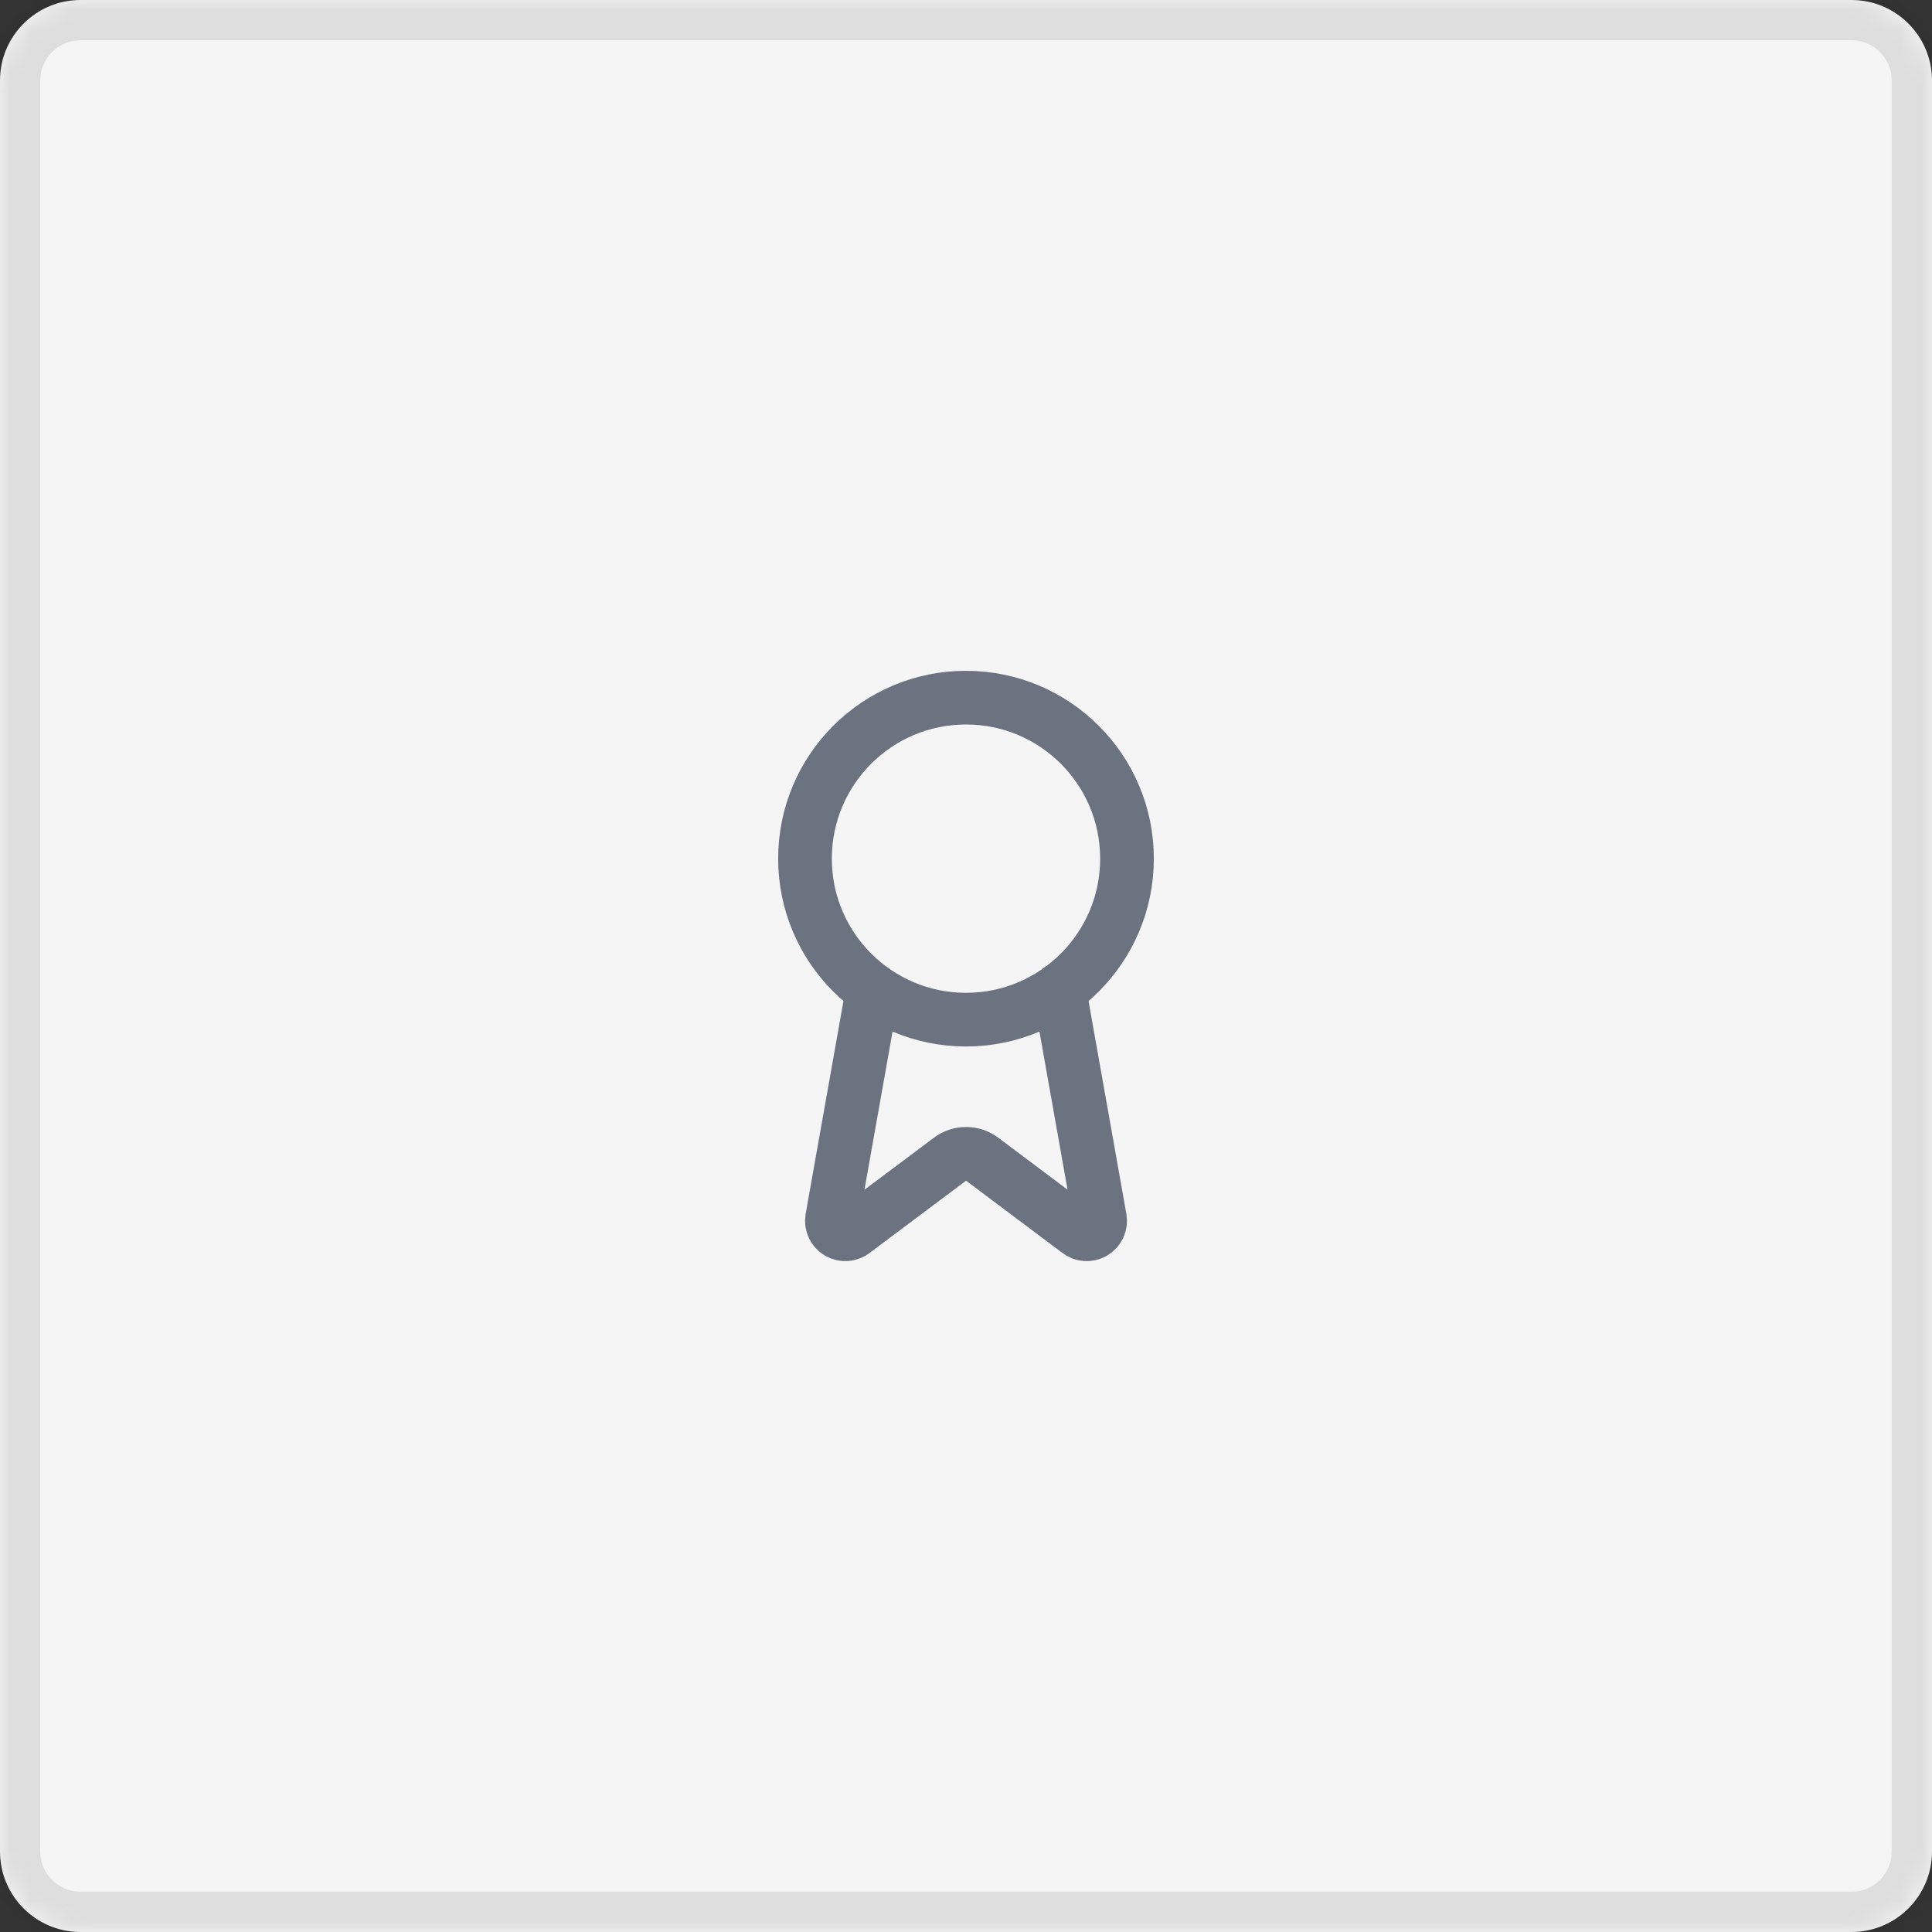 <svg width="96" height="96" viewBox="0 0 96 96" fill="none" xmlns="http://www.w3.org/2000/svg">
<rect x="0" y="0" width="96" height="96" fill="#333333" stroke="none"/>
<mask id="path-1-inside-1_101_1141" fill="white">
<path d="M0 4C0 1.791 1.791 0 4 0H92C94.209 0 96 1.791 96 4V92C96 94.209 94.209 96 92 96H4C1.791 96 0 94.209 0 92V4Z"/>
</mask>
<path d="M0 4C0 1.791 1.791 0 4 0H92C94.209 0 96 1.791 96 4V92C96 94.209 94.209 96 92 96H4C1.791 96 0 94.209 0 92V4Z" fill="#F5F5F5"/>
<path d="M4 0V2H92V0V-2H4V0ZM96 4H94V92H96H98V4H96ZM92 96V94H4V96V98H92V96ZM0 92H2V4H0H-2V92H0ZM4 96V94C2.895 94 2 93.105 2 92H0H-2C-2 95.314 0.686 98 4 98V96ZM96 92H94C94 93.105 93.105 94 92 94V96V98C95.314 98 98 95.314 98 92H96ZM92 0V2C93.105 2 94 2.895 94 4H96H98C98 0.686 95.314 -2 92 -2V0ZM4 0V-2C0.686 -2 -2 0.686 -2 4H0H2C2 2.895 2.895 2 4 2V0Z" fill="#090D00" fill-opacity="0.1" mask="url(#path-1-inside-1_101_1141)"/>
<path d="M52.636 49.187L54.656 60.554C54.678 60.688 54.66 60.826 54.602 60.949C54.544 61.072 54.45 61.174 54.333 61.242C54.215 61.31 54.08 61.341 53.945 61.33C53.809 61.319 53.681 61.267 53.576 61.181L48.802 57.599C48.572 57.426 48.292 57.333 48.004 57.333C47.717 57.333 47.437 57.426 47.206 57.599L42.425 61.18C42.32 61.266 42.191 61.318 42.056 61.329C41.921 61.34 41.786 61.309 41.669 61.241C41.551 61.173 41.457 61.071 41.4 60.948C41.342 60.826 41.323 60.688 41.345 60.554L43.364 49.187" stroke="#6B7280" stroke-width="2.667" stroke-linecap="round" stroke-linejoin="round"/>
<path d="M48 50.666C52.418 50.666 56 47.085 56 42.666C56 38.248 52.418 34.666 48 34.666C43.582 34.666 40 38.248 40 42.666C40 47.085 43.582 50.666 48 50.666Z" stroke="#6B7280" stroke-width="2.667" stroke-linecap="round" stroke-linejoin="round"/>
</svg>
